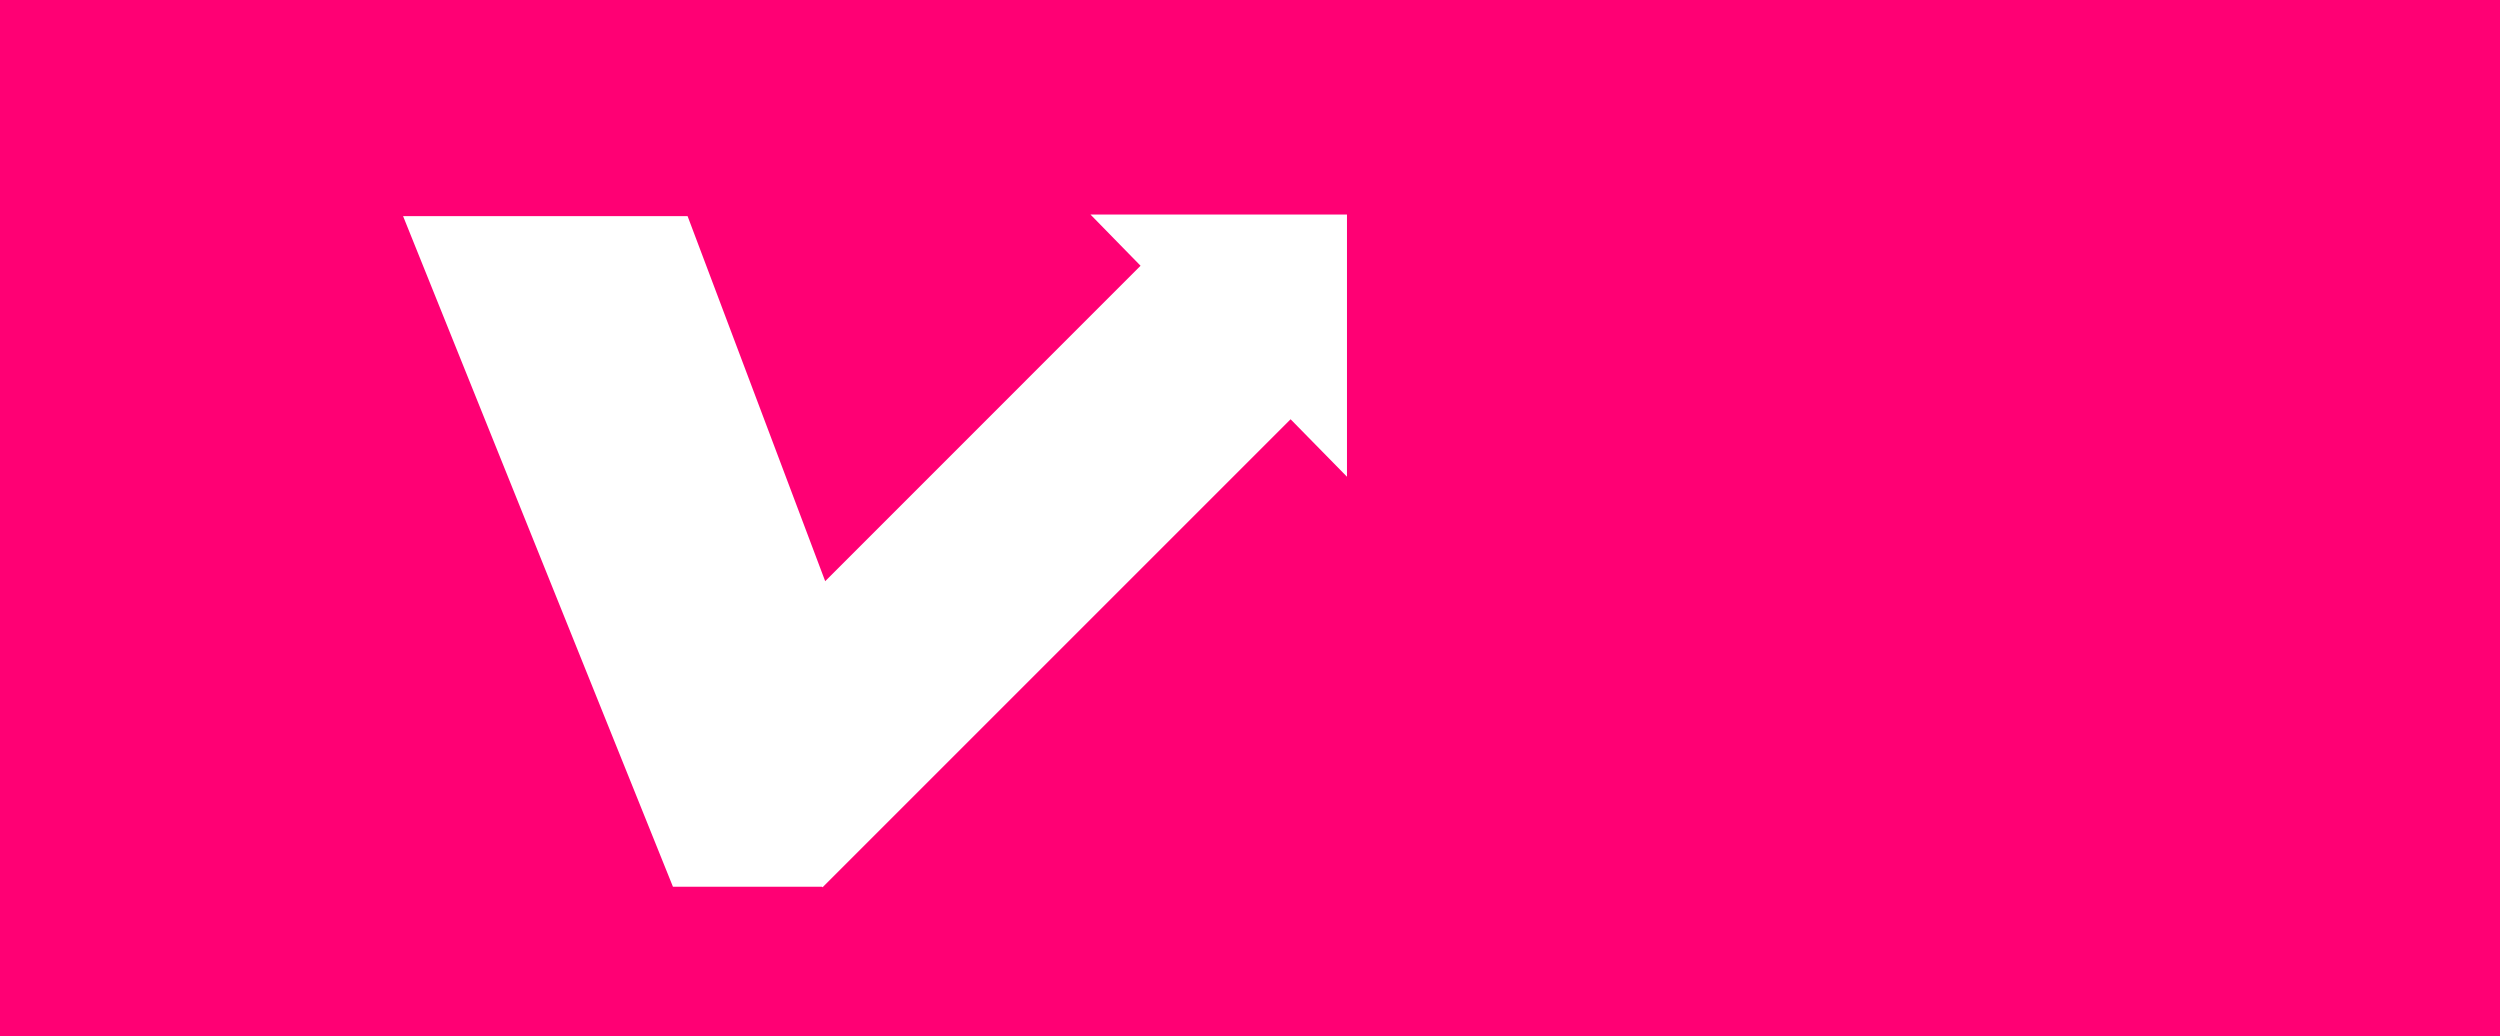 <svg xmlns="http://www.w3.org/2000/svg" viewBox="0 0 1604 664.92"><defs><style>.cls-1{fill:#ff0074;}</style></defs><title>Recurso 3</title><g id="Capa_2" data-name="Capa 2"><g id="Capa_1-2" data-name="Capa 1"><path class="cls-1" d="M0,0V664.92H1604V0ZM864.22,305.87,828.05,269,528.22,568.81v.12h-.12l-.35.35-.36-.35H431.76L258.61,138.66H441.15l88.29,234.23L731.78,170.51l-32.14-32.87H864.22Z"/></g></g></svg>